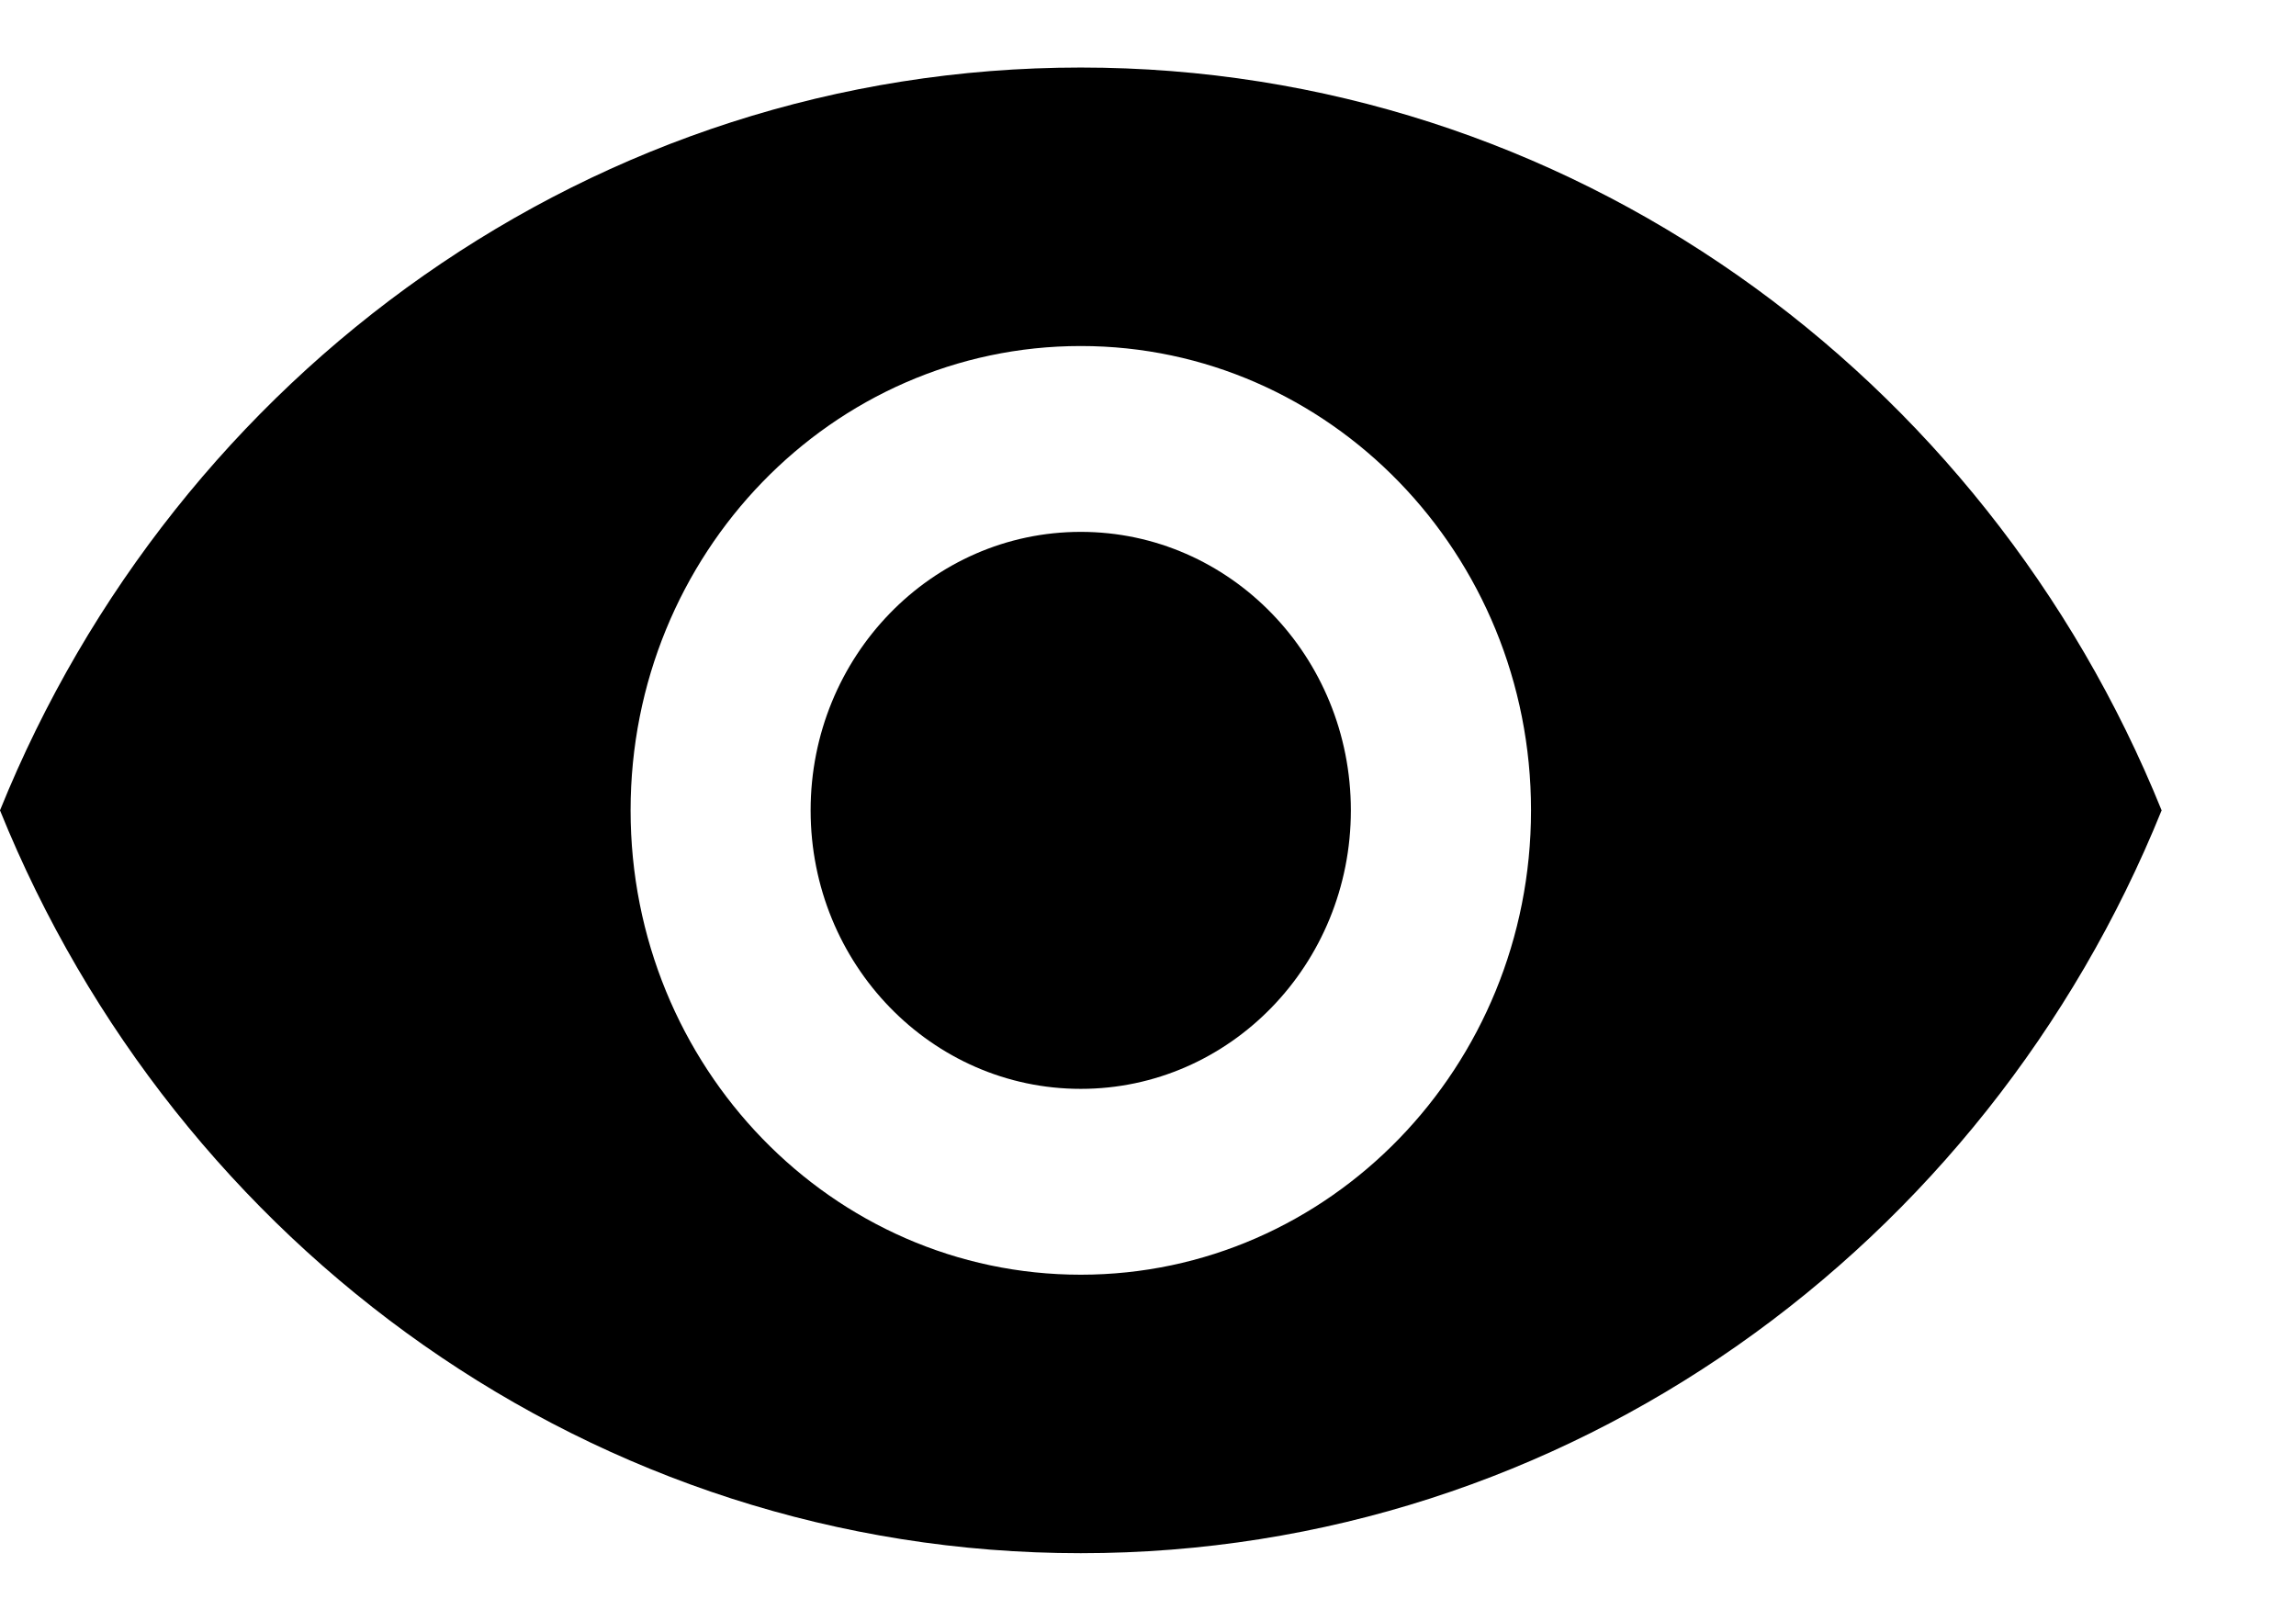 <svg width="17" height="12" viewBox="0 0 17 12" fill="none" xmlns="http://www.w3.org/2000/svg">
<g id="Icon">
<path d="M10.002 6C10.002 7.139 9.107 8.062 8.002 8.062C6.898 8.062 6.002 7.139 6.002 6C6.002 4.861 6.898 3.938 8.002 3.938C9.107 3.938 10.002 4.861 10.002 6Z" fill="black"/>
<path d="M0 6C1.306 2.77 4.397 0.5 8.002 0.5C11.608 0.5 14.699 2.77 16.005 6C14.699 9.23 11.608 11.5 8.002 11.5C4.397 11.5 1.306 9.23 0 6ZM11.336 6C11.336 4.102 9.843 2.562 8.002 2.562C6.161 2.562 4.669 4.102 4.669 6C4.669 7.898 6.161 9.438 8.002 9.438C9.843 9.438 11.336 7.898 11.336 6Z" fill="black"/>
</g>
</svg>
